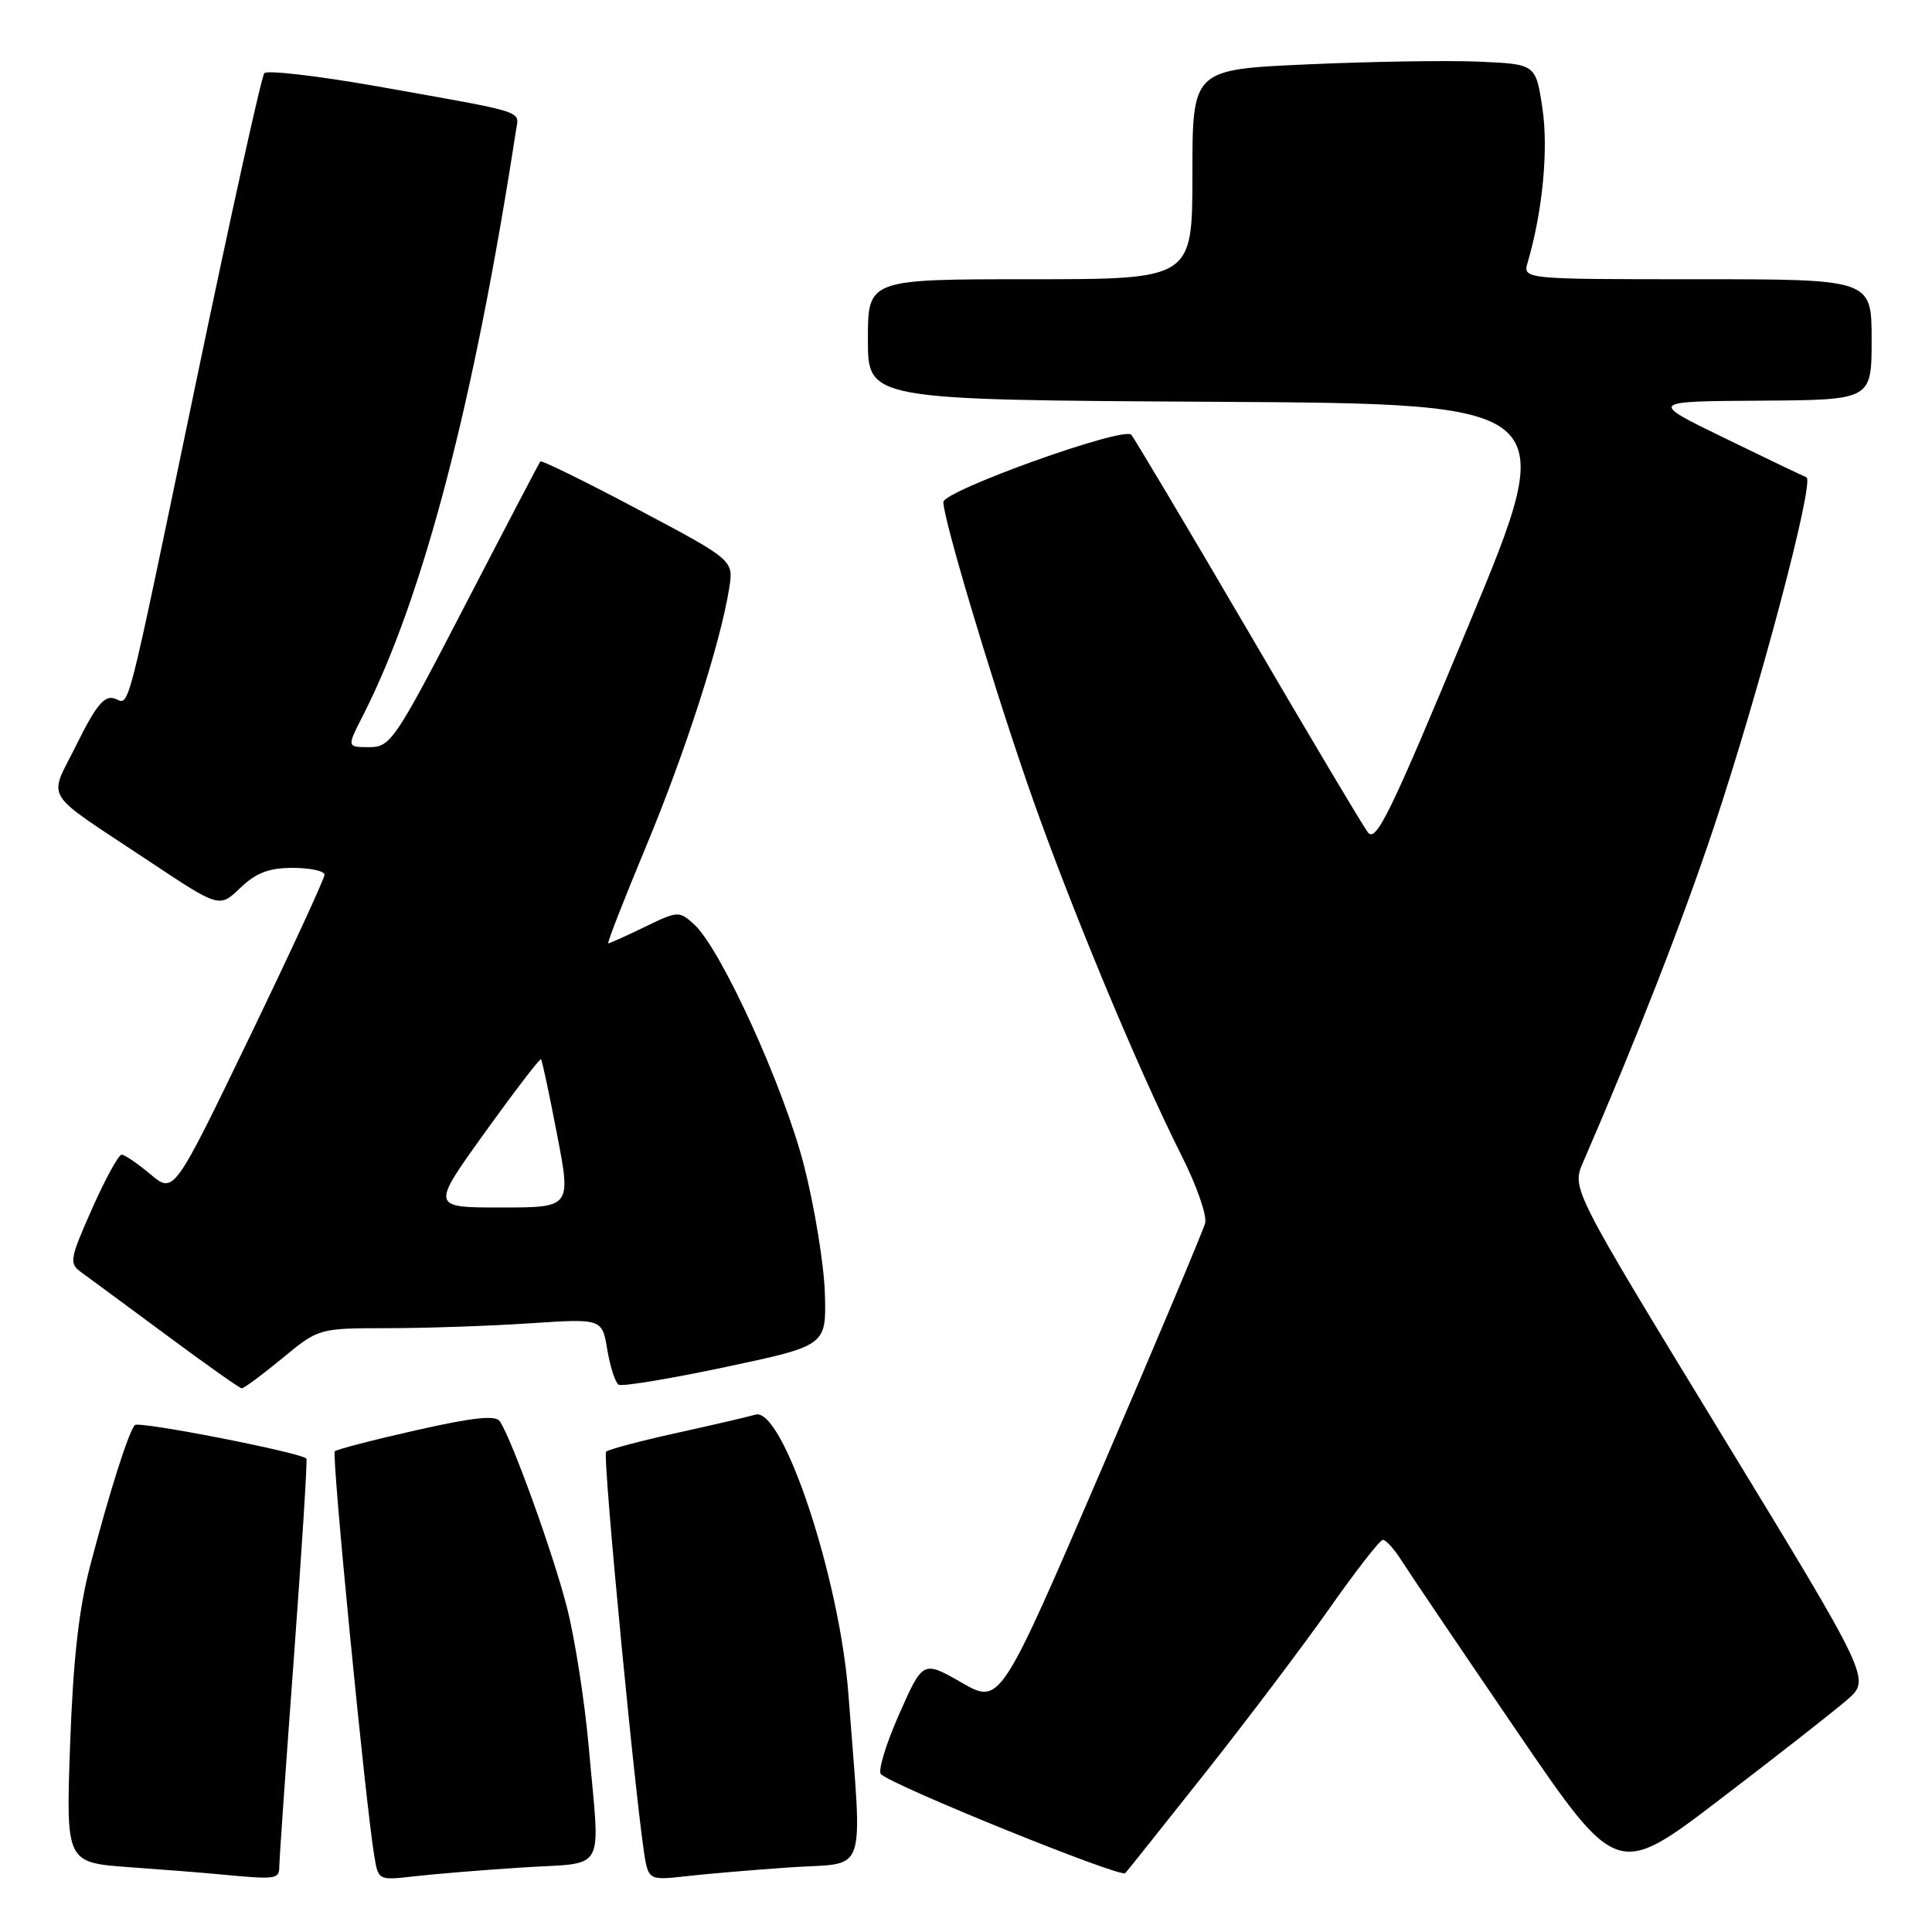 <?xml version="1.0" encoding="UTF-8" standalone="no"?>
<!DOCTYPE svg PUBLIC "-//W3C//DTD SVG 1.1//EN" "http://www.w3.org/Graphics/SVG/1.1/DTD/svg11.dtd" >
<svg xmlns="http://www.w3.org/2000/svg" xmlns:xlink="http://www.w3.org/1999/xlink" version="1.1" viewBox="0 0 256 256">
 <g >
 <path fill="currentColor"
d=" M 37.01 247.25 C 37.02 246.29 37.89 233.81 38.95 219.52 C 40.00 205.23 40.75 193.41 40.60 193.27 C 39.78 192.45 18.40 188.27 17.87 188.83 C 17.04 189.72 14.51 197.67 11.94 207.50 C 10.44 213.22 9.69 219.96 9.29 231.15 C 8.74 246.80 8.74 246.80 17.12 247.41 C 21.73 247.74 27.07 248.16 29.00 248.35 C 36.70 249.08 37.00 249.04 37.01 247.25 Z  M 69.25 247.45 C 80.54 246.71 79.52 248.57 78.01 231.47 C 77.47 225.40 76.17 217.06 75.11 212.94 C 73.31 205.90 67.91 190.92 66.24 188.34 C 65.69 187.49 62.79 187.79 55.16 189.51 C 49.48 190.79 44.62 192.05 44.36 192.31 C 43.92 192.74 48.39 238.54 49.58 245.84 C 50.12 249.16 50.13 249.17 54.81 248.63 C 57.39 248.33 63.89 247.79 69.25 247.45 Z  M 104.78 247.43 C 115.14 246.71 114.28 249.28 112.42 224.50 C 111.26 209.07 103.70 186.35 100.09 187.45 C 99.22 187.71 94.53 188.80 89.68 189.87 C 84.82 190.94 80.61 192.06 80.31 192.36 C 79.79 192.88 84.54 242.07 85.57 246.84 C 86.04 248.99 86.46 249.13 90.79 248.62 C 93.38 248.32 99.68 247.78 104.78 247.43 Z  M 159.75 234.85 C 165.26 227.89 172.63 218.13 176.14 213.15 C 179.64 208.16 182.83 204.07 183.23 204.04 C 183.63 204.02 184.73 205.24 185.69 206.75 C 186.64 208.26 193.46 218.35 200.84 229.17 C 214.26 248.85 214.26 248.85 227.94 238.40 C 235.47 232.66 243.03 226.73 244.76 225.23 C 247.89 222.50 247.89 222.50 228.07 190.00 C 208.25 157.50 208.25 157.50 209.77 154.00 C 216.76 137.88 222.88 122.20 227.01 109.86 C 233.09 91.66 240.51 63.68 239.36 63.24 C 238.89 63.06 234.00 60.72 228.50 58.04 C 218.50 53.18 218.50 53.18 233.25 53.09 C 248.00 53.00 248.00 53.00 248.00 45.00 C 248.00 37.00 248.00 37.00 224.88 37.00 C 201.77 37.00 201.77 37.00 202.43 34.75 C 204.41 28.00 205.19 19.78 204.38 14.36 C 203.50 8.50 203.50 8.50 196.00 8.17 C 191.88 7.99 181.64 8.15 173.25 8.53 C 158.00 9.21 158.00 9.21 158.00 23.11 C 158.00 37.00 158.00 37.00 136.50 37.00 C 115.00 37.00 115.00 37.00 115.00 44.99 C 115.00 52.98 115.00 52.98 160.89 53.24 C 206.79 53.50 206.79 53.50 194.64 82.74 C 184.22 107.83 182.32 111.74 181.24 110.28 C 180.54 109.35 173.38 97.32 165.33 83.54 C 157.27 69.77 150.32 58.10 149.90 57.61 C 148.89 56.46 125.00 65.03 125.00 66.53 C 125.00 68.69 130.93 88.63 135.86 103.04 C 141.05 118.23 150.54 141.17 156.61 153.22 C 158.57 157.10 159.95 161.08 159.69 162.07 C 159.43 163.05 153.22 177.82 145.88 194.87 C 132.53 225.88 132.53 225.88 127.41 222.95 C 122.29 220.02 122.29 220.02 119.12 227.19 C 117.38 231.13 116.30 234.68 116.73 235.09 C 118.39 236.66 148.53 248.87 149.11 248.20 C 149.45 247.82 154.24 241.81 159.75 234.85 Z  M 37.38 180.00 C 42.22 176.00 42.22 176.00 51.36 175.99 C 56.39 175.99 64.84 175.70 70.14 175.35 C 79.78 174.71 79.78 174.71 80.47 178.85 C 80.86 181.13 81.53 183.21 81.97 183.48 C 82.40 183.75 88.78 182.70 96.13 181.14 C 109.50 178.30 109.50 178.30 109.30 171.40 C 109.19 167.61 107.95 160.00 106.55 154.50 C 103.89 144.06 95.52 125.68 91.95 122.46 C 90.00 120.69 89.80 120.70 85.44 122.82 C 82.97 124.02 80.79 125.00 80.60 125.00 C 80.41 125.00 82.65 119.26 85.57 112.25 C 90.80 99.69 95.46 85.26 96.62 77.96 C 97.22 74.23 97.22 74.23 84.55 67.51 C 77.58 63.81 71.75 60.95 71.60 61.14 C 71.44 61.34 66.94 69.94 61.60 80.25 C 52.31 98.18 51.75 99.00 48.92 99.00 C 45.96 99.00 45.96 99.00 48.05 94.90 C 56.06 79.20 62.80 53.44 68.38 17.23 C 68.78 14.61 70.00 15.00 50.10 11.46 C 42.17 10.06 35.39 9.27 35.02 9.70 C 34.65 10.14 30.64 28.27 26.11 50.00 C 16.34 96.84 17.27 93.22 15.13 92.54 C 13.82 92.13 12.68 93.53 10.17 98.61 C 6.39 106.27 5.29 104.49 19.78 114.13 C 29.07 120.31 29.07 120.31 31.84 117.65 C 33.94 115.64 35.63 115.00 38.80 115.00 C 41.11 115.00 43.00 115.41 43.00 115.91 C 43.00 116.42 38.51 126.14 33.02 137.52 C 23.03 158.20 23.03 158.20 19.94 155.60 C 18.24 154.17 16.52 153.00 16.12 153.00 C 15.71 153.00 13.95 156.22 12.20 160.16 C 9.23 166.85 9.14 167.41 10.76 168.58 C 11.72 169.27 16.77 173.00 22.00 176.87 C 27.23 180.75 31.73 183.93 32.02 183.96 C 32.30 183.98 34.71 182.20 37.38 180.00 Z  M 64.26 150.05 C 68.20 144.57 71.54 140.21 71.69 140.35 C 71.83 140.50 72.79 144.98 73.81 150.31 C 75.68 160.00 75.68 160.00 66.39 160.00 C 57.10 160.00 57.10 160.00 64.26 150.05 Z "/>
</g>
</svg>